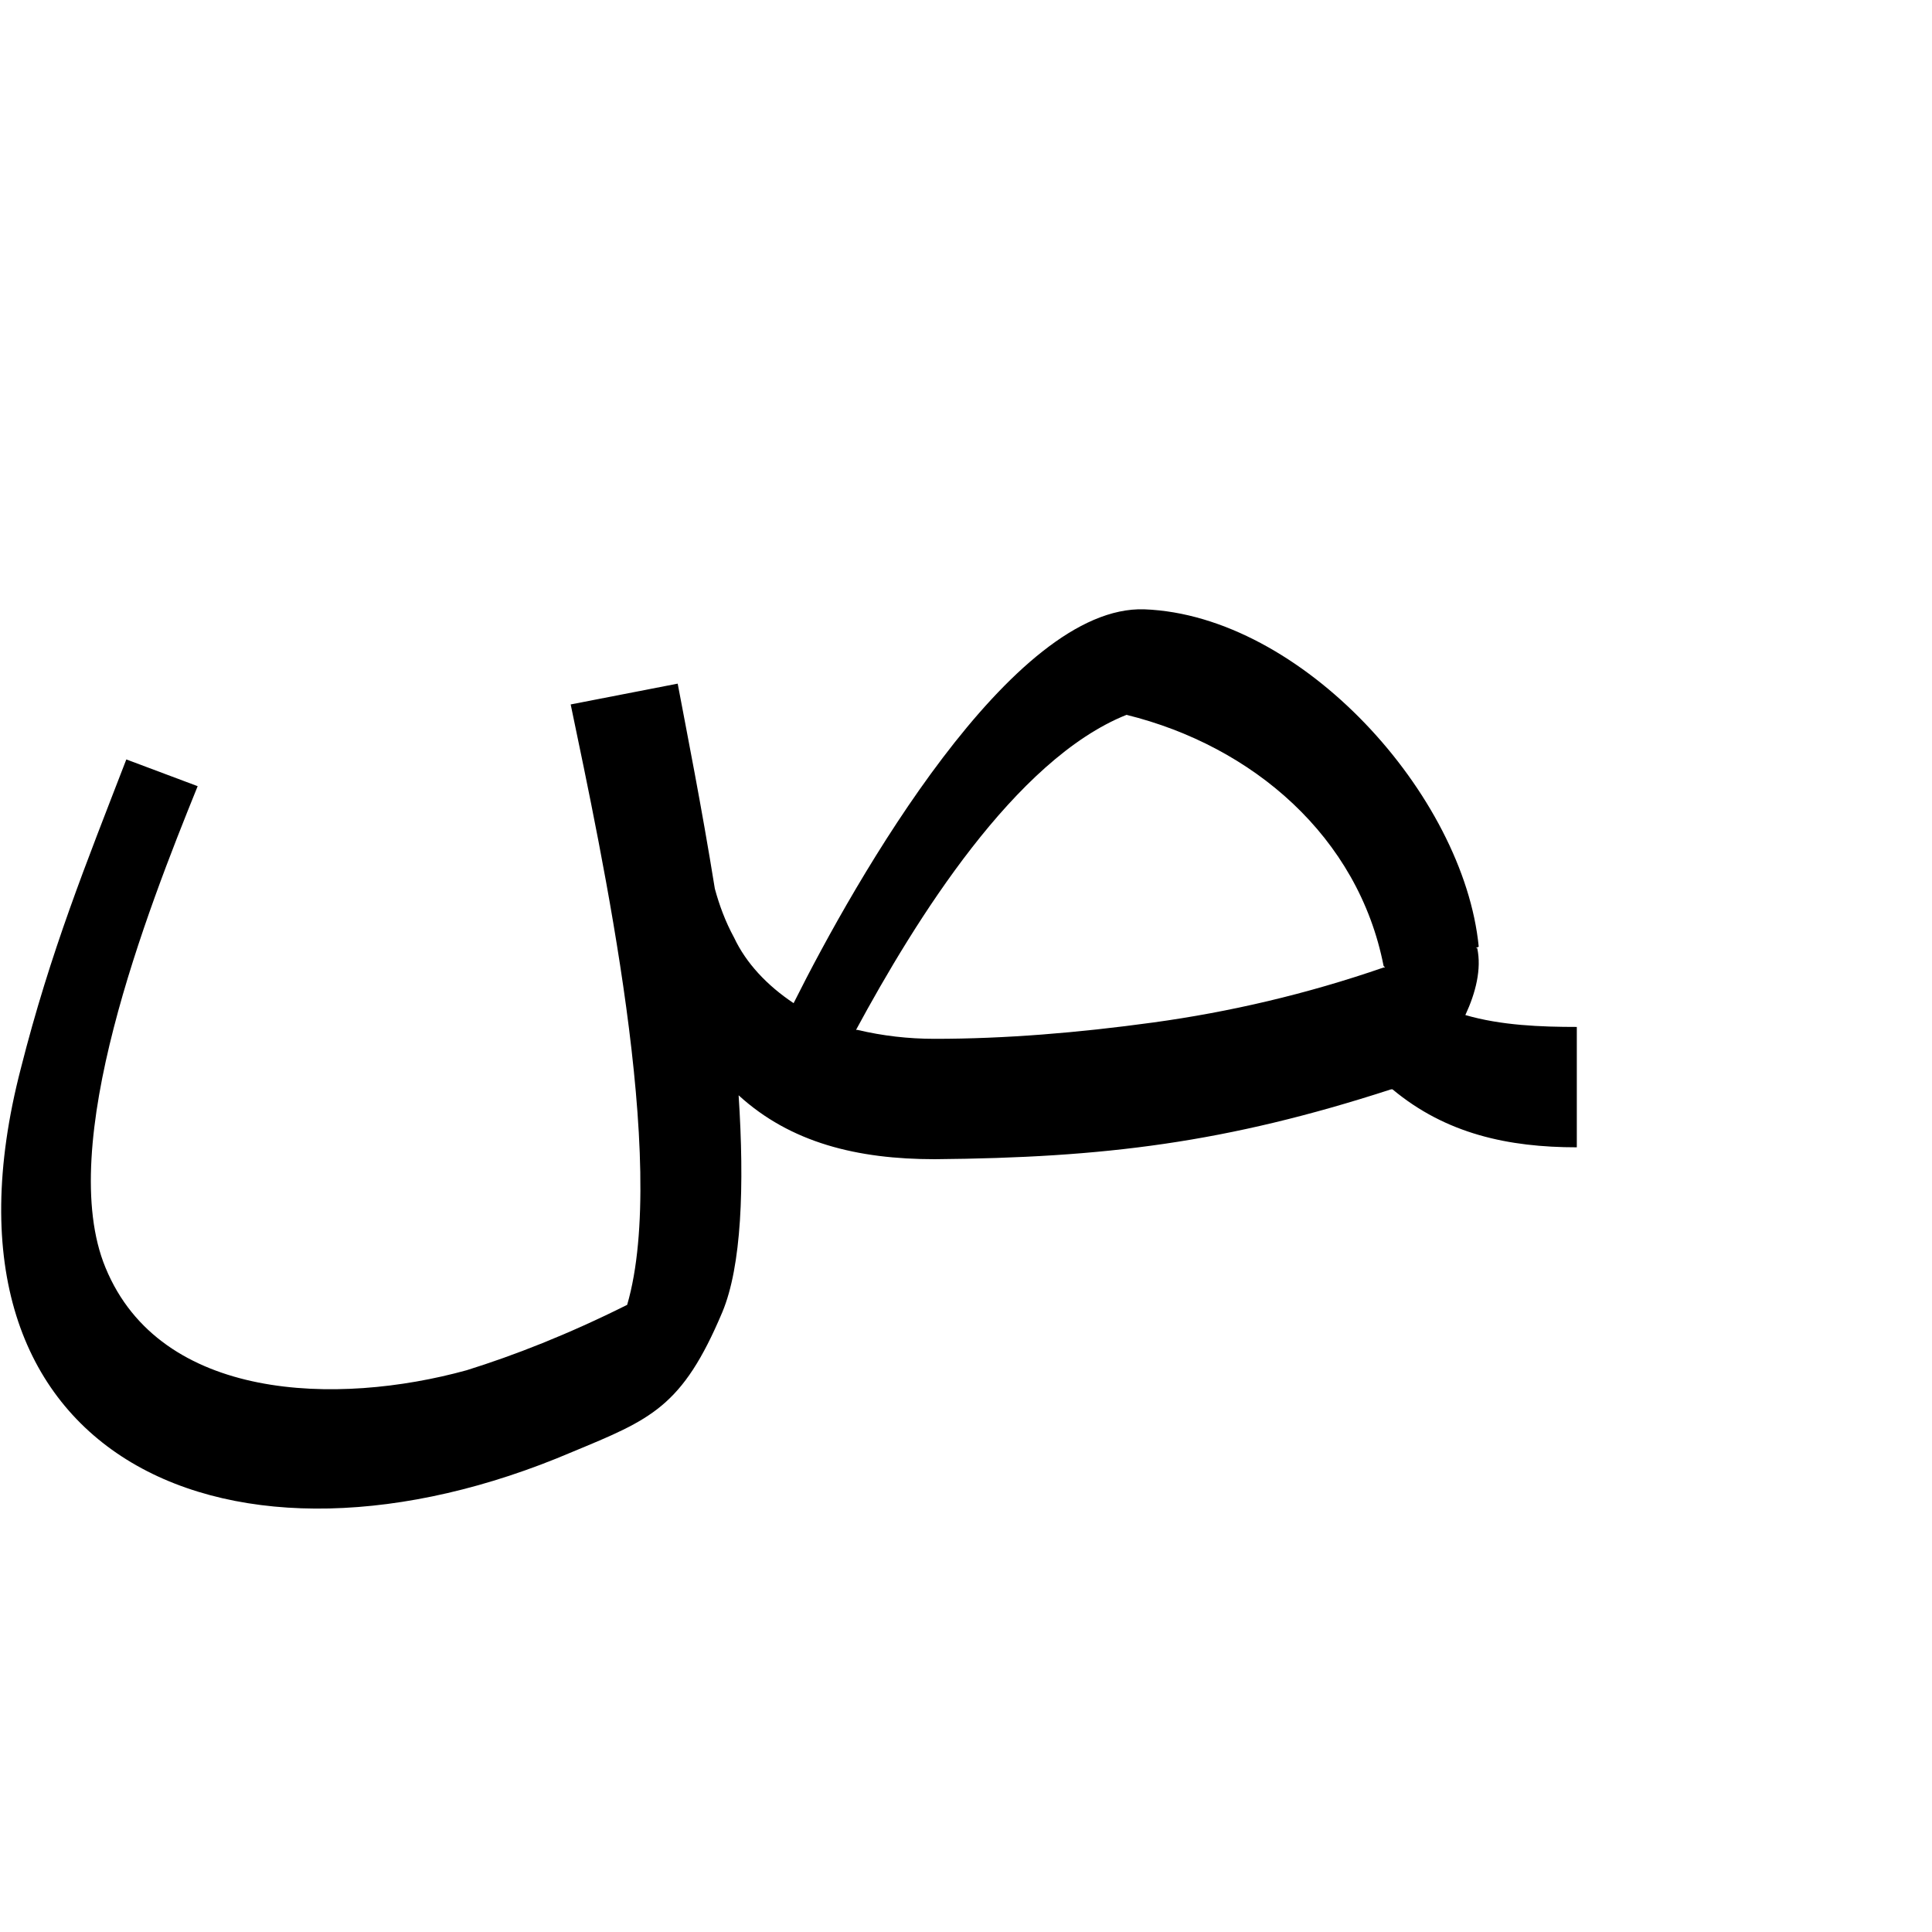 <?xml version="1.0" encoding="UTF-8"?>
<!DOCTYPE svg PUBLIC "-//W3C//DTD SVG 1.0//EN" "http://www.w3.org/TR/2001/REC-SVG-20010904/DTD/svg10.dtd">
<!-- Creator: CorelDRAW -->
<svg xmlns="http://www.w3.org/2000/svg" xml:space="preserve" width="1300px" height="1300px" version="1.0" style="shape-rendering:geometricPrecision; text-rendering:geometricPrecision; image-rendering:optimizeQuality; fill-rule:evenodd; clip-rule:evenodd"
viewBox="0 0 1300 1056"
 xmlns:xlink="http://www.w3.org/1999/xlink">
 <defs>
  <style type="text/css">
   <![CDATA[
    .fil0 {fill:black}
   ]]>
  </style>
 </defs>
 <g id="_100:master">
  <path class="fil0" d="M937 611l0 0 -1 0c-111,36 -193,46 -307,47 -52,0 -97,-11 -132,-43 4,61 2,115 -11,146 -27,64 -48,72 -101,94 -227,97 -440,8 -371,-258 20,-79 44,-138 71,-208l48 18c-34,84 -96,242 -62,324 37,90 156,93 243,69 32,-10 68,-24 108,-44 28,-96 -17,-303 -38,-404l72 -14c6,32 16,82 25,138 3,11 7,22 13,33 8,17 22,32 40,44 42,-84 147,-268 236,-265 106,4 215,125 225,227l-2 1 1 0c3,14 -1,30 -8,45 24,7 51,8 75,8l0 81c-46,0 -88,-9 -124,-39zm-5 -82l-1 -1c-17,-87 -88,-148 -173,-169 -75,30 -142,138 -182,212l1 0c17,4 34,6 52,6 47,0 96,-4 147,-11 51,-7 103,-19 155,-37l1 0z"/>
 </g>
</svg>
